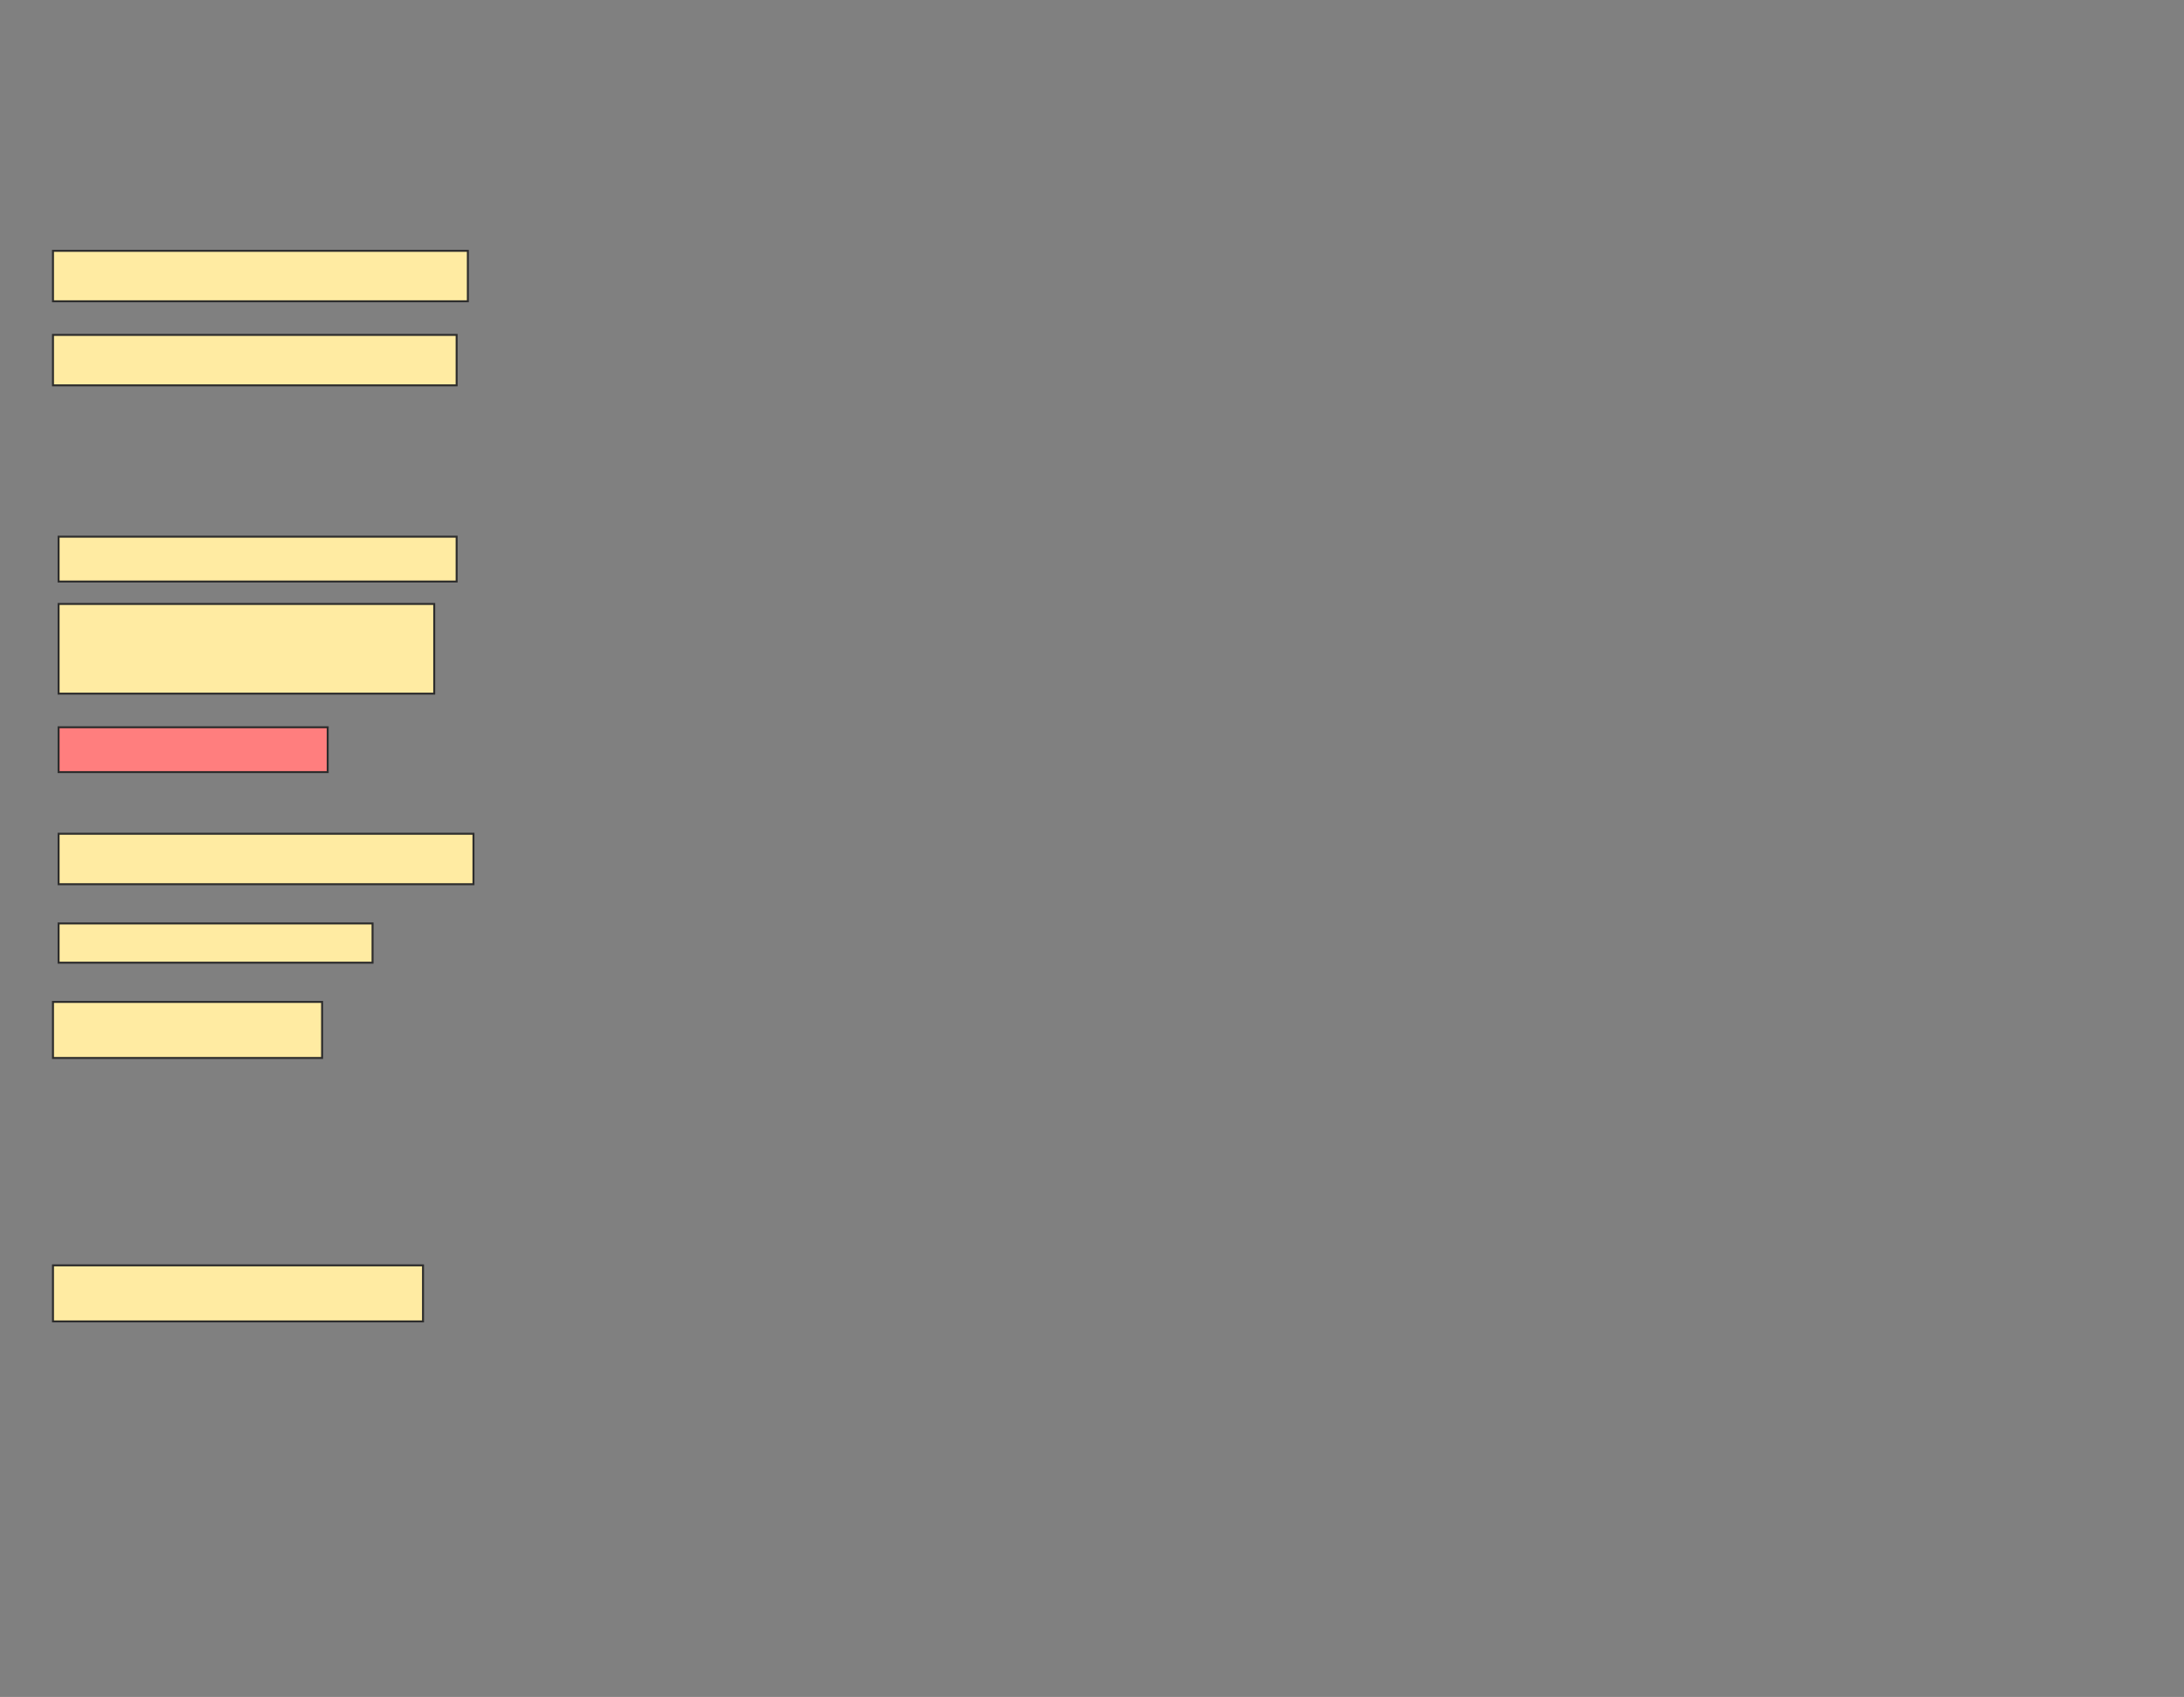<svg height="865" width="1113" xmlns="http://www.w3.org/2000/svg">
 <rect width="100%" height="100%" fill="#808080" stroke="none"/>
 <!-- Created with Image Occlusion Enhanced -->
 <g>
  <title>Labels</title>
 </g>
 <g>
  <title>Masks</title>
  <rect fill="#FFEBA2" height="25.714" id="329add2446eb405797c2f7dd0c68514c-ao-1" stroke="#2D2D2D" width="211.429" x="27" y="127.857"/>
  <rect fill="#FFEBA2" height="25.714" id="329add2446eb405797c2f7dd0c68514c-ao-2" stroke="#2D2D2D" width="205.714" x="27" y="170.714"/>
  <rect fill="#FFEBA2" height="22.857" id="329add2446eb405797c2f7dd0c68514c-ao-3" stroke="#2D2D2D" width="202.857" x="29.857" y="273.571"/>
  <rect fill="#FFEBA2" height="45.714" id="329add2446eb405797c2f7dd0c68514c-ao-4" stroke="#2D2D2D" width="191.429" x="29.857" y="307.857"/>
  <rect class="qshape" fill="#FF7E7E" height="22.857" id="329add2446eb405797c2f7dd0c68514c-ao-5" stroke="#2D2D2D" width="137.143" x="29.857" y="370.714"/>
  <rect fill="#FFEBA2" height="25.714" id="329add2446eb405797c2f7dd0c68514c-ao-6" stroke="#2D2D2D" width="211.429" x="29.857" y="425"/>
  <rect fill="#FFEBA2" height="20" id="329add2446eb405797c2f7dd0c68514c-ao-7" stroke="#2D2D2D" width="160" x="29.857" y="470.714"/>
  <rect fill="#FFEBA2" height="28.571" id="329add2446eb405797c2f7dd0c68514c-ao-8" stroke="#2D2D2D" width="137.143" x="27" y="510.714"/>
  <rect fill="#FFEBA2" height="28.571" id="329add2446eb405797c2f7dd0c68514c-ao-9" stroke="#2D2D2D" width="188.571" x="27" y="645"/>
 </g>
</svg>